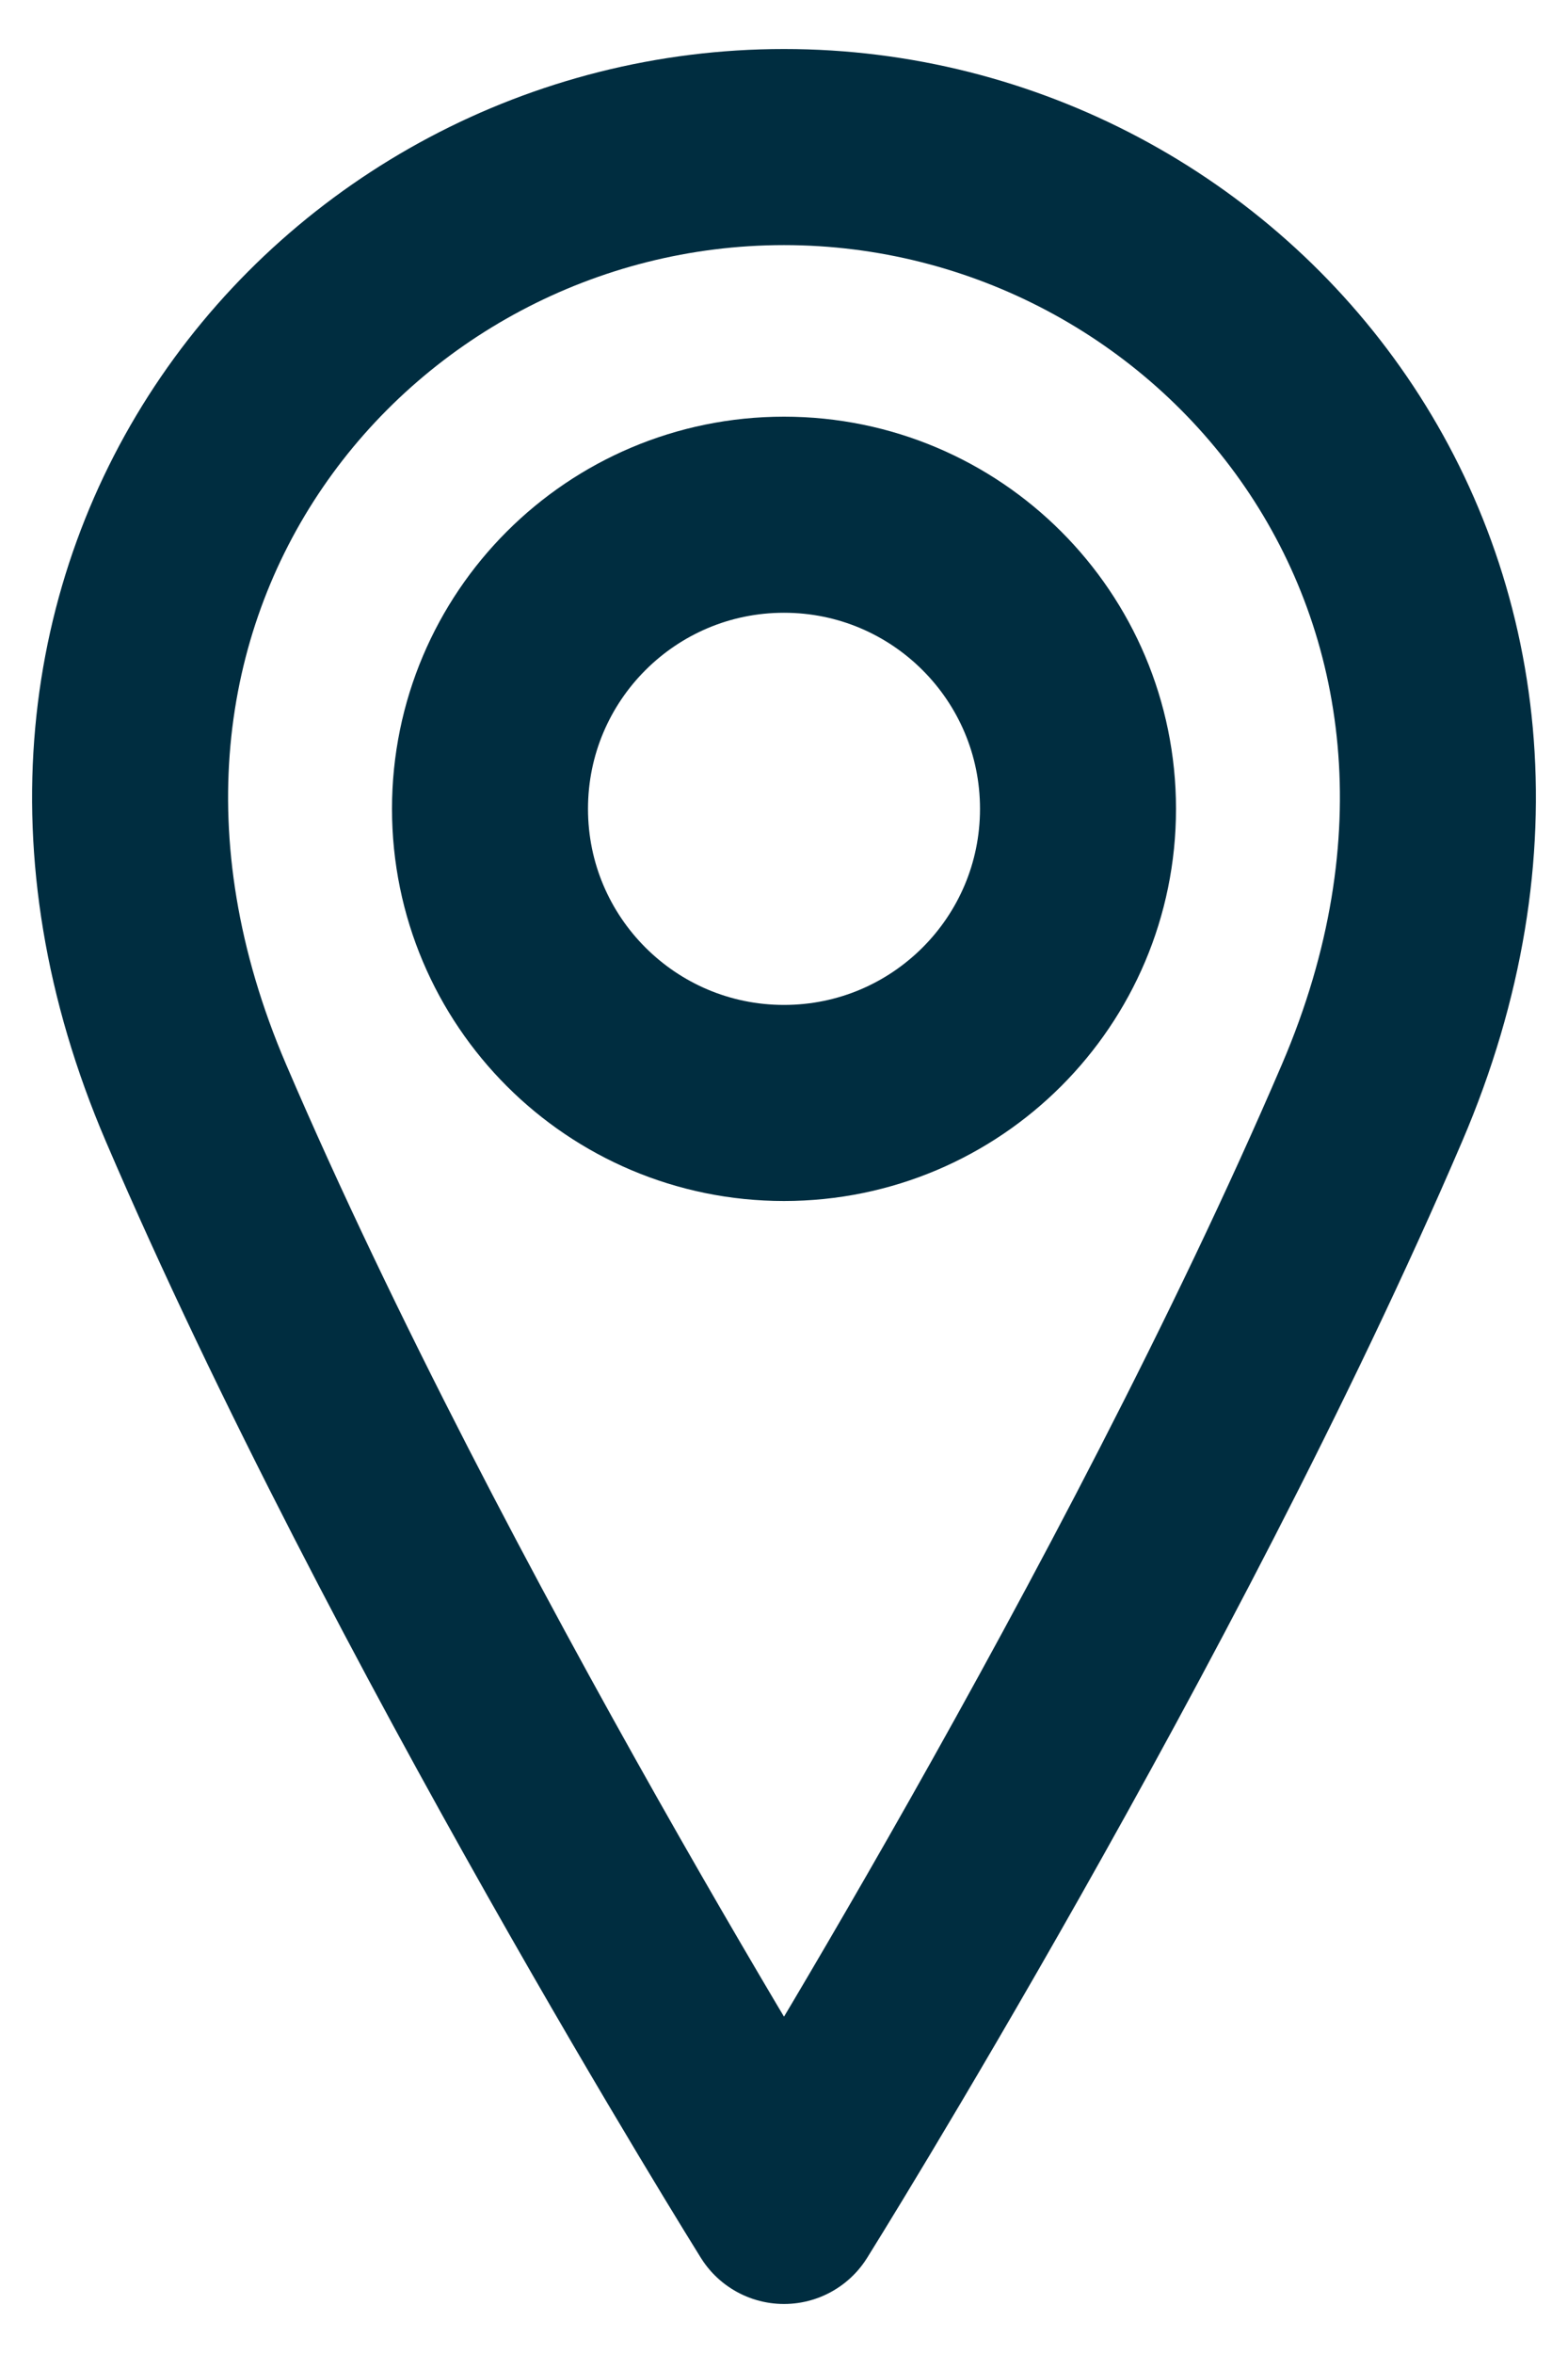 <svg width="16" height="24" viewBox="0 0 16 24" fill="none" xmlns="http://www.w3.org/2000/svg">
<path d="M8 11.25C9.657 11.25 11 9.907 11 8.25C11 6.593 9.657 5.25 8 5.25C6.343 5.25 5 6.593 5 8.25C5 9.907 6.343 11.25 8 11.25Z" stroke="#002D40" stroke-width="2" stroke-linecap="round" stroke-linejoin="round"/>
<path d="M14 11.25C11.75 16.5 8 22.5 8 22.5C8 22.5 4.25 16.5 2 11.25C-0.25 6 3.5 1.5 8 1.5C12.5 1.5 16.25 6 14 11.25Z" stroke="#002D40" stroke-width="2" stroke-linecap="round" stroke-linejoin="round"/>
</svg>
